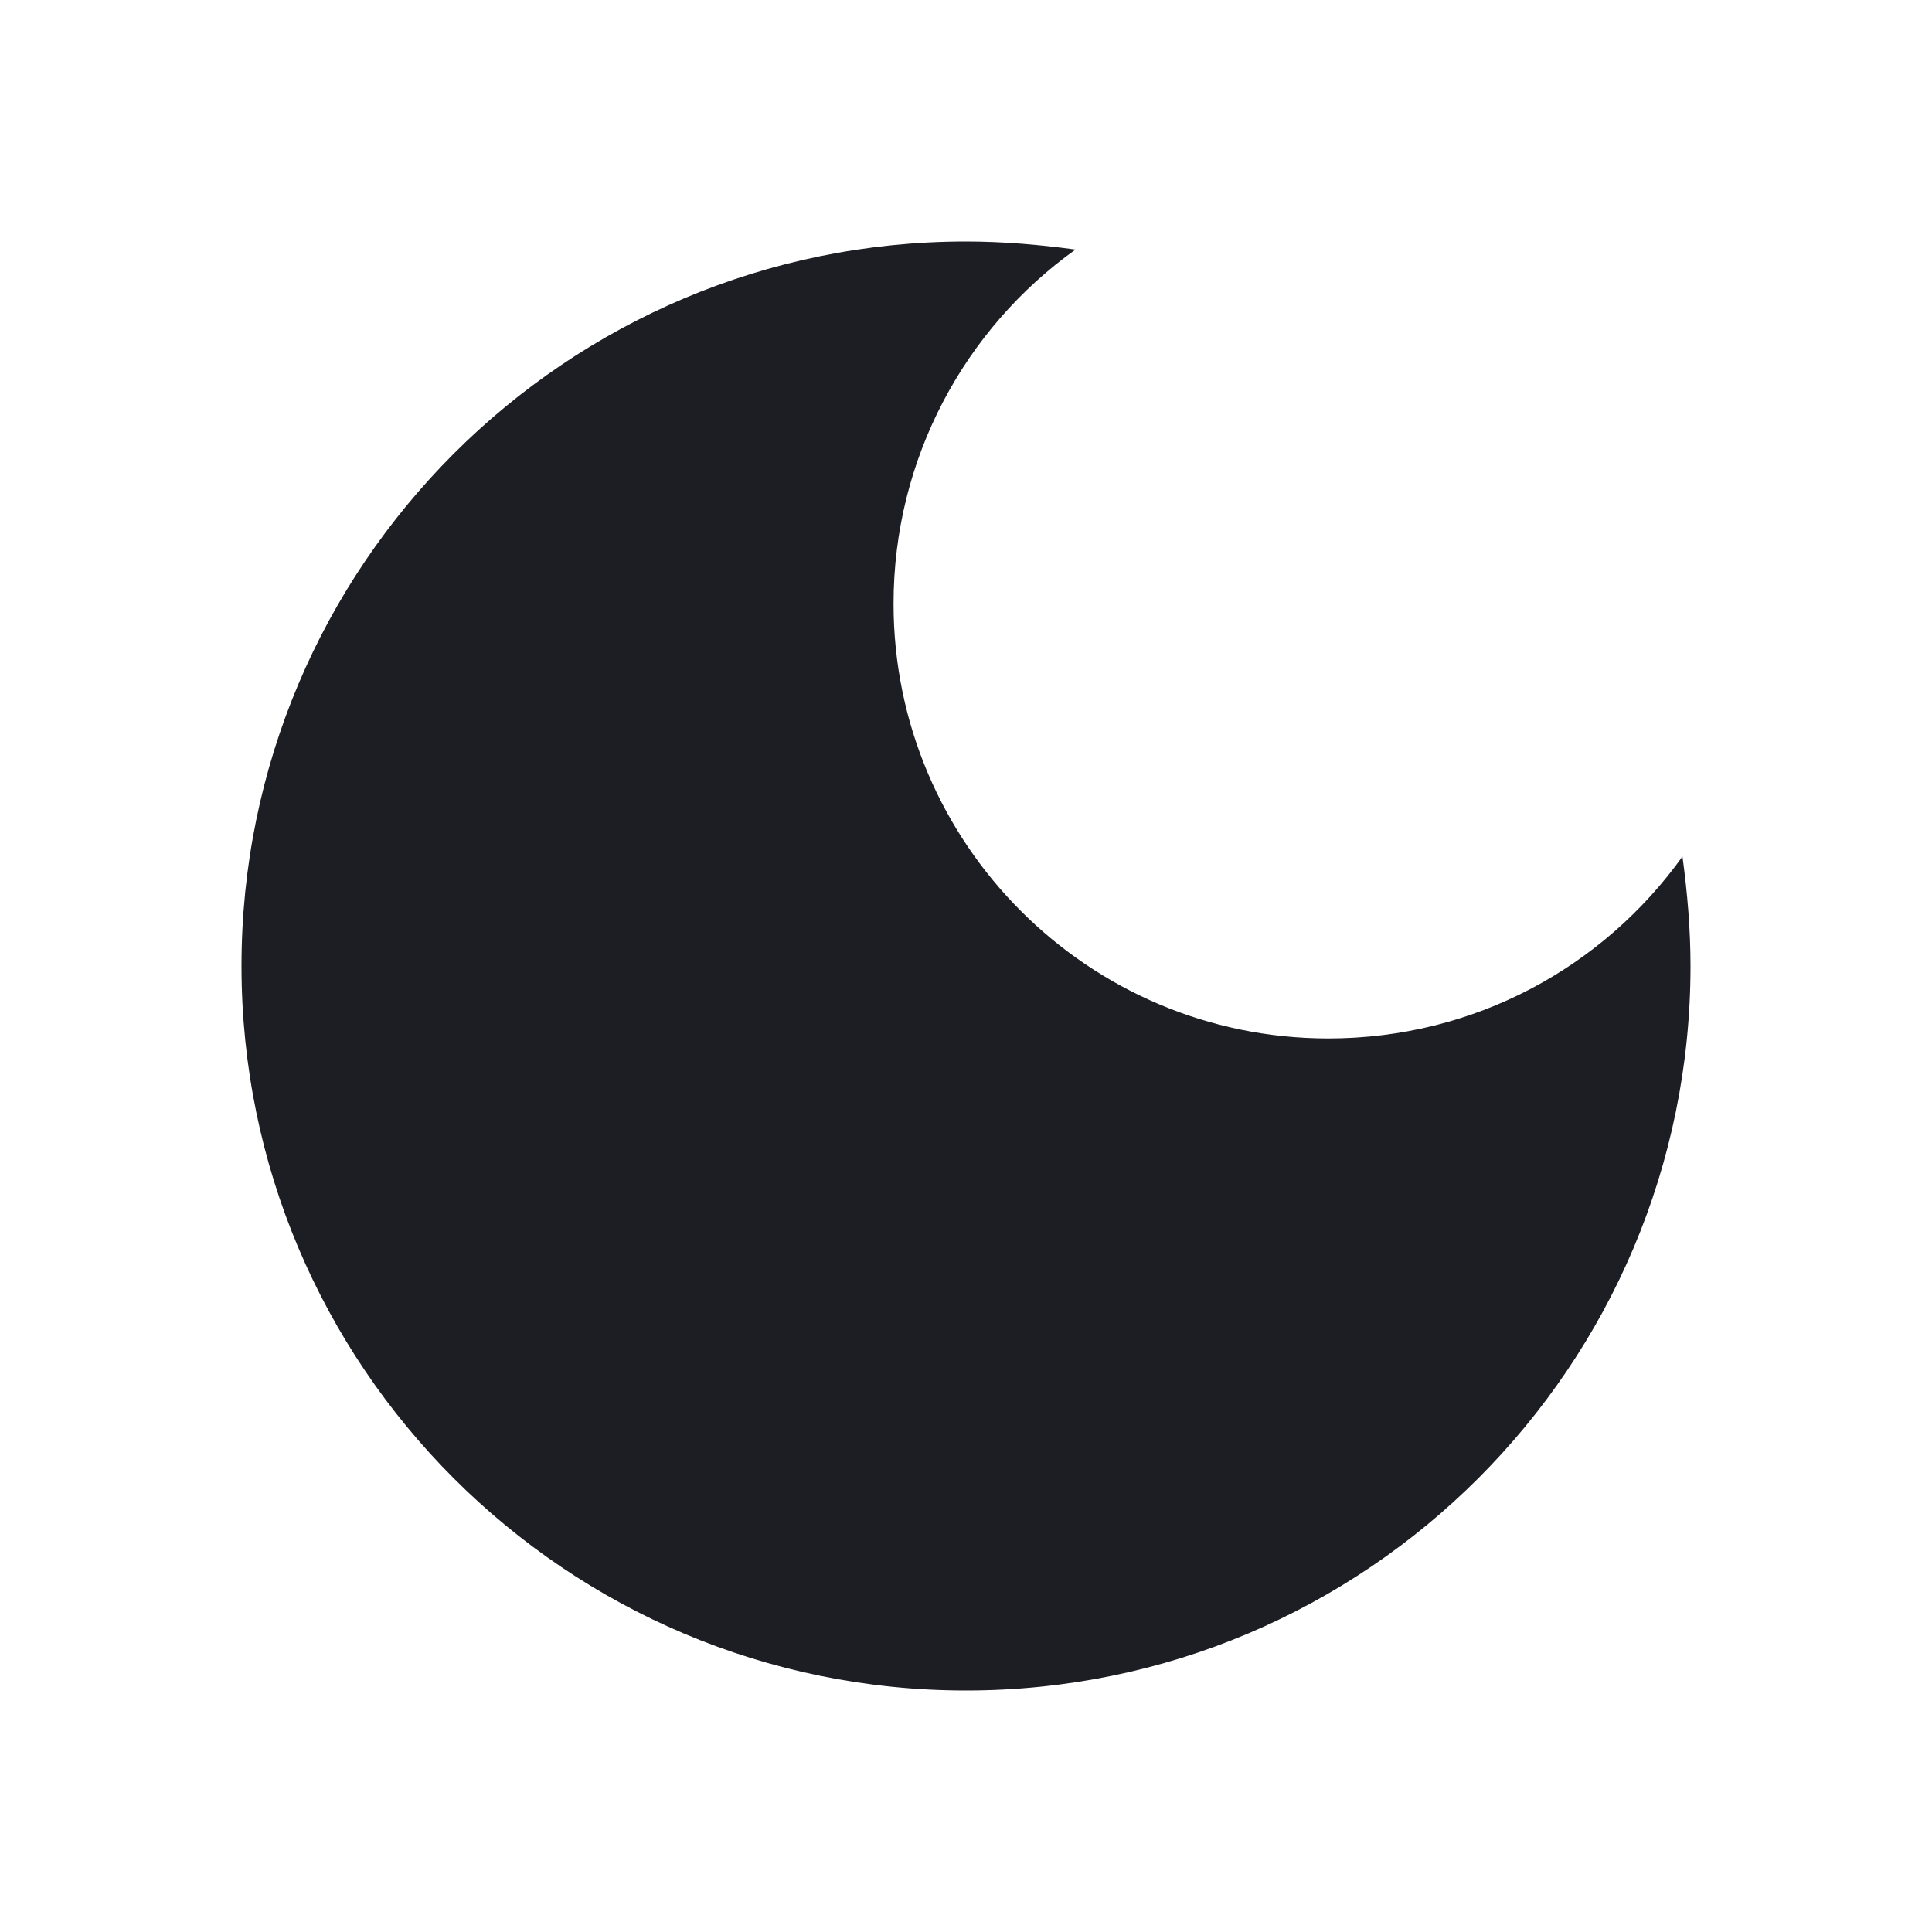 <svg width="1200" height="1200" viewBox="0 0 1200 1200" fill="none" xmlns="http://www.w3.org/2000/svg"><g clip-path="url(#clip0_133_51)"><path d="M600 150C351.5 150 150 351.5 150 600C150 848.5 351.5 1050 600 1050C848.5 1050 1050 848.5 1050 600C1050 577 1048 554 1045 532C996 600.5 916 645 825 645C676 645 555 524 555 375C555 284.5 599.5 204 668 155C646 152 623 150 600 150Z" fill="#1D1E23"/></g><defs><clipPath id="clip0_133_51"><path width="24" fill="white" d="M0 0H1200V1200H0V0z"/></clipPath></defs></svg>
